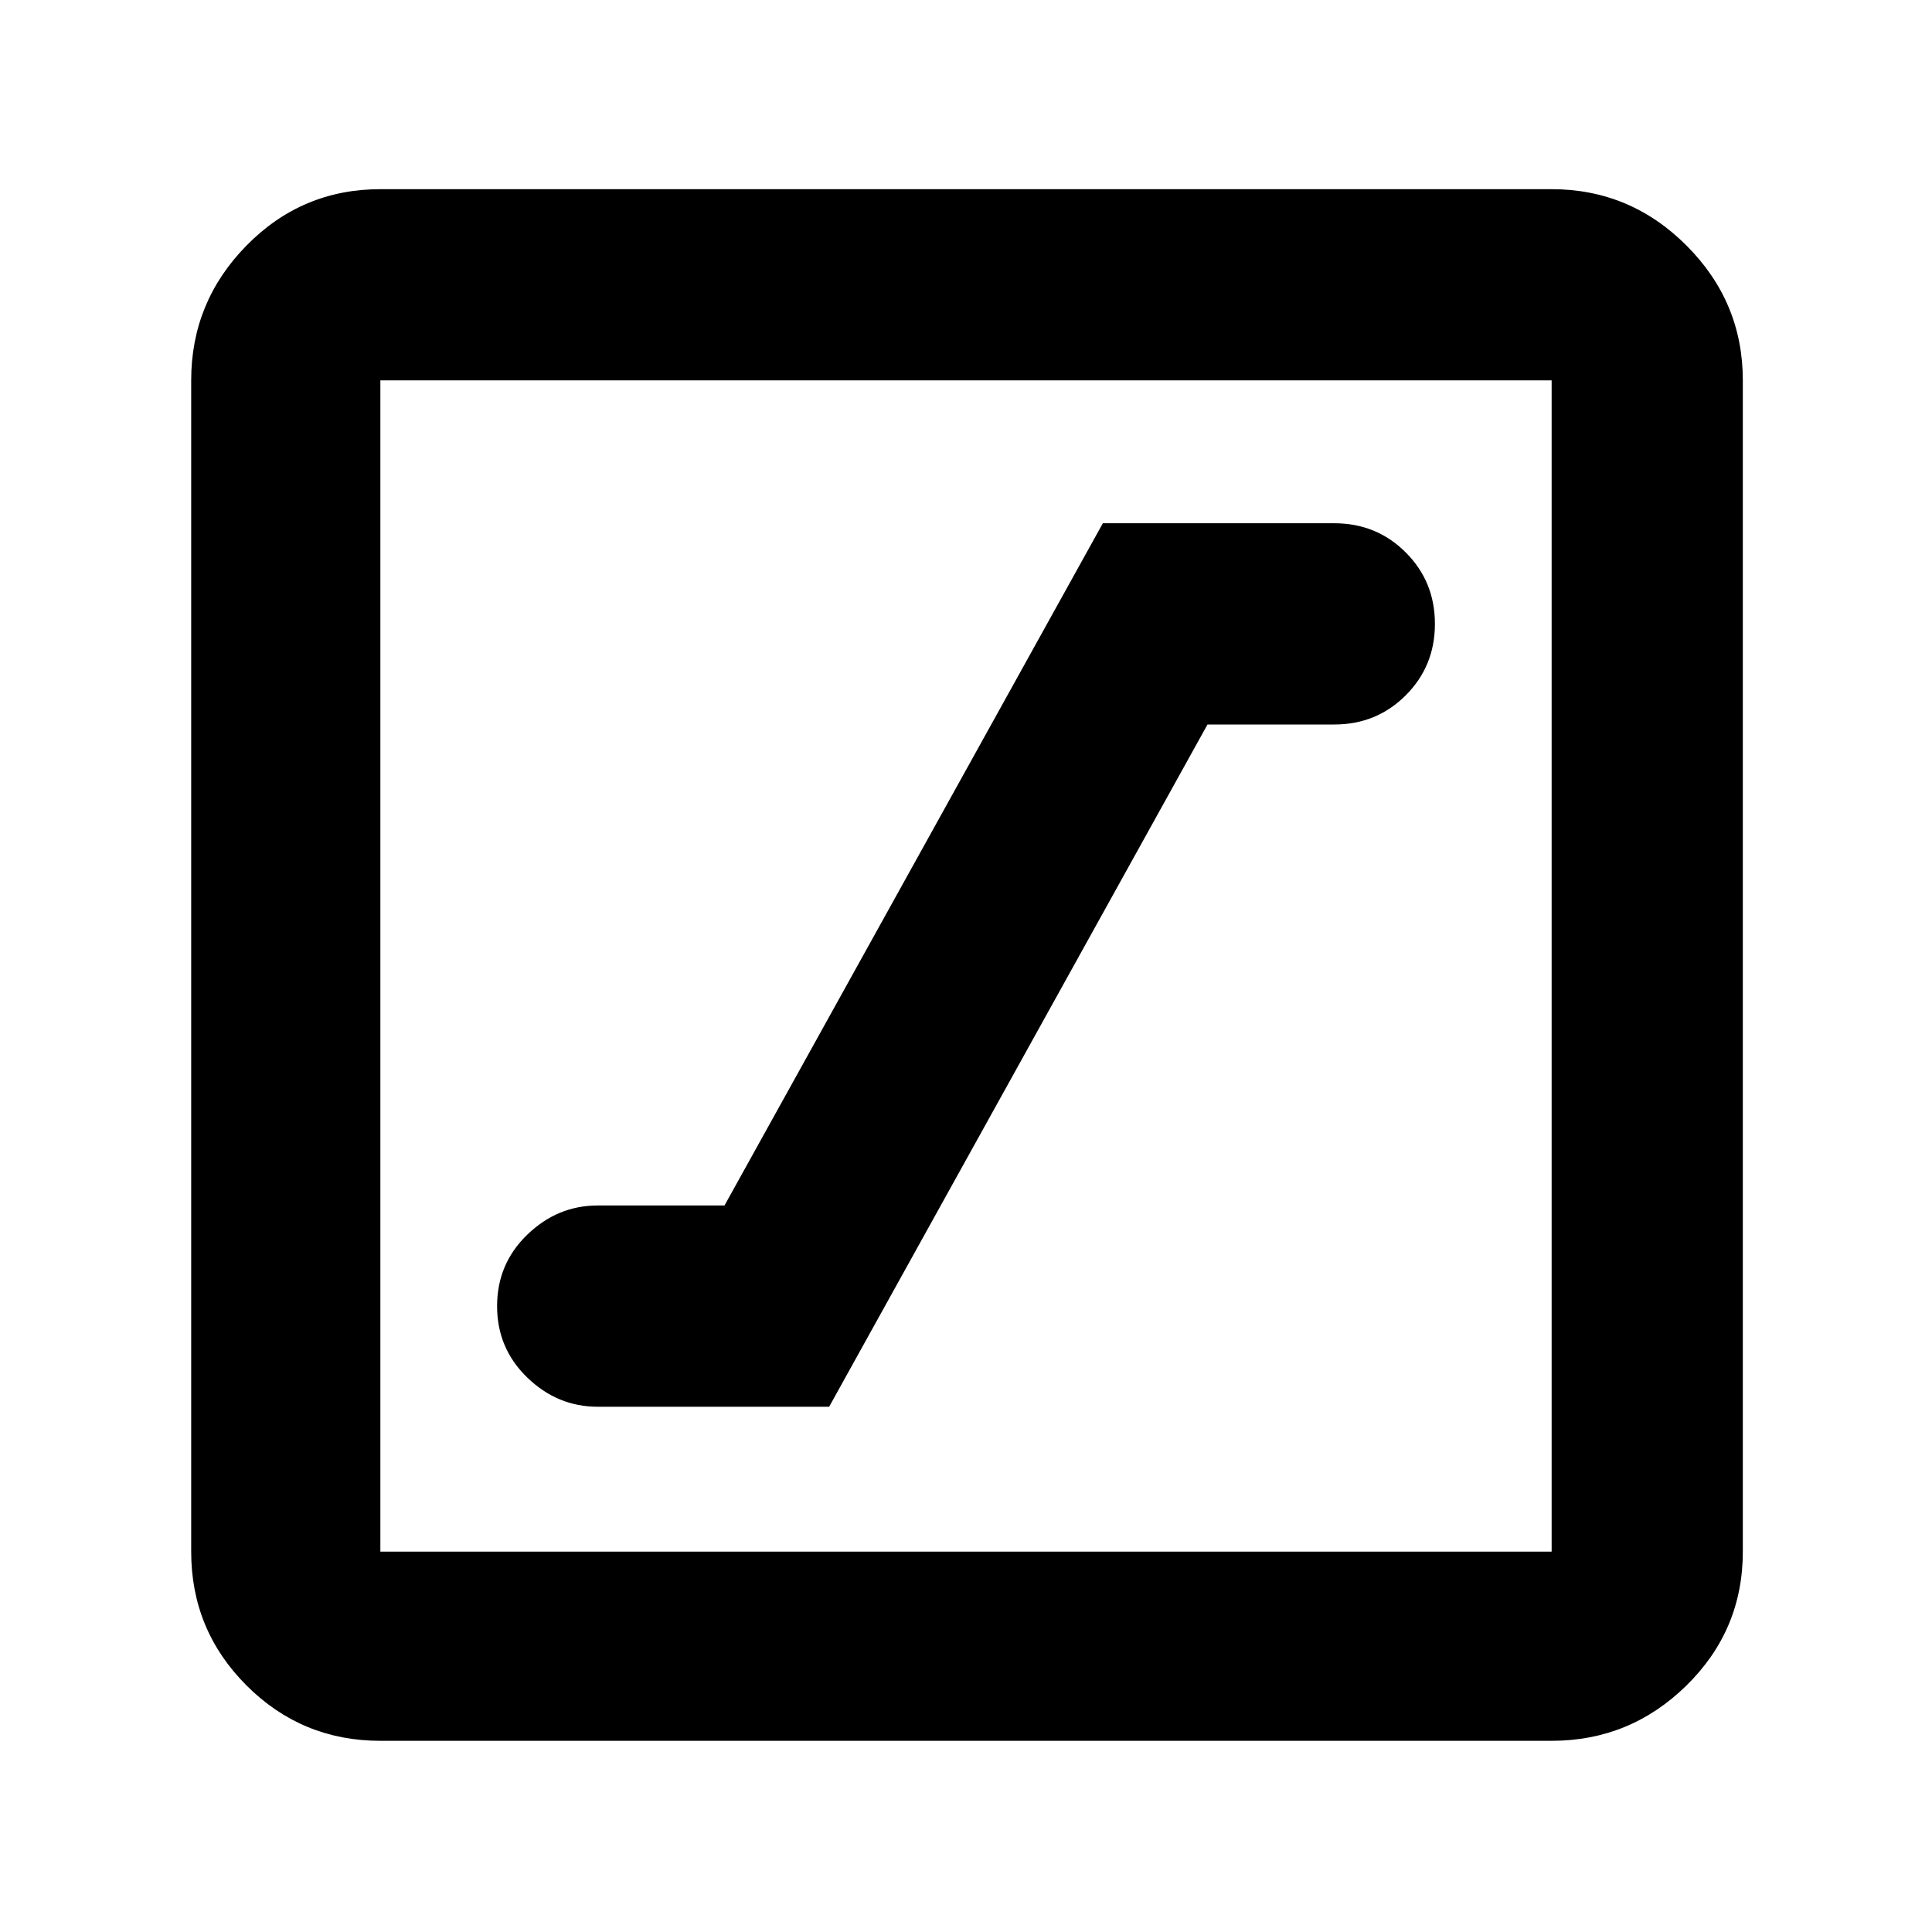 <svg xmlns="http://www.w3.org/2000/svg" width="48" height="48" viewBox="0 0 48 48"><path d="M14.85 34.95h5.75L30 18h3.15q1.05 0 1.775-.725.725-.725.725-1.775 0-1.05-.725-1.775Q34.2 13 33.15 13H27.4L18 29.95h-3.15q-1 0-1.75.725t-.75 1.775q0 1.05.75 1.775.75.725 1.75.725Zm-5.4 8.3q-1.95 0-3.325-1.375Q4.75 40.5 4.75 38.55V9.45q0-1.95 1.375-3.35Q7.5 4.7 9.45 4.7h29.1q1.95 0 3.35 1.4 1.4 1.4 1.4 3.35v29.1q0 1.95-1.4 3.325-1.4 1.375-3.35 1.375Zm0-4.7h29.1V9.45H9.45v29.1Zm0-29.1v29.1-29.1Z"/></svg>
